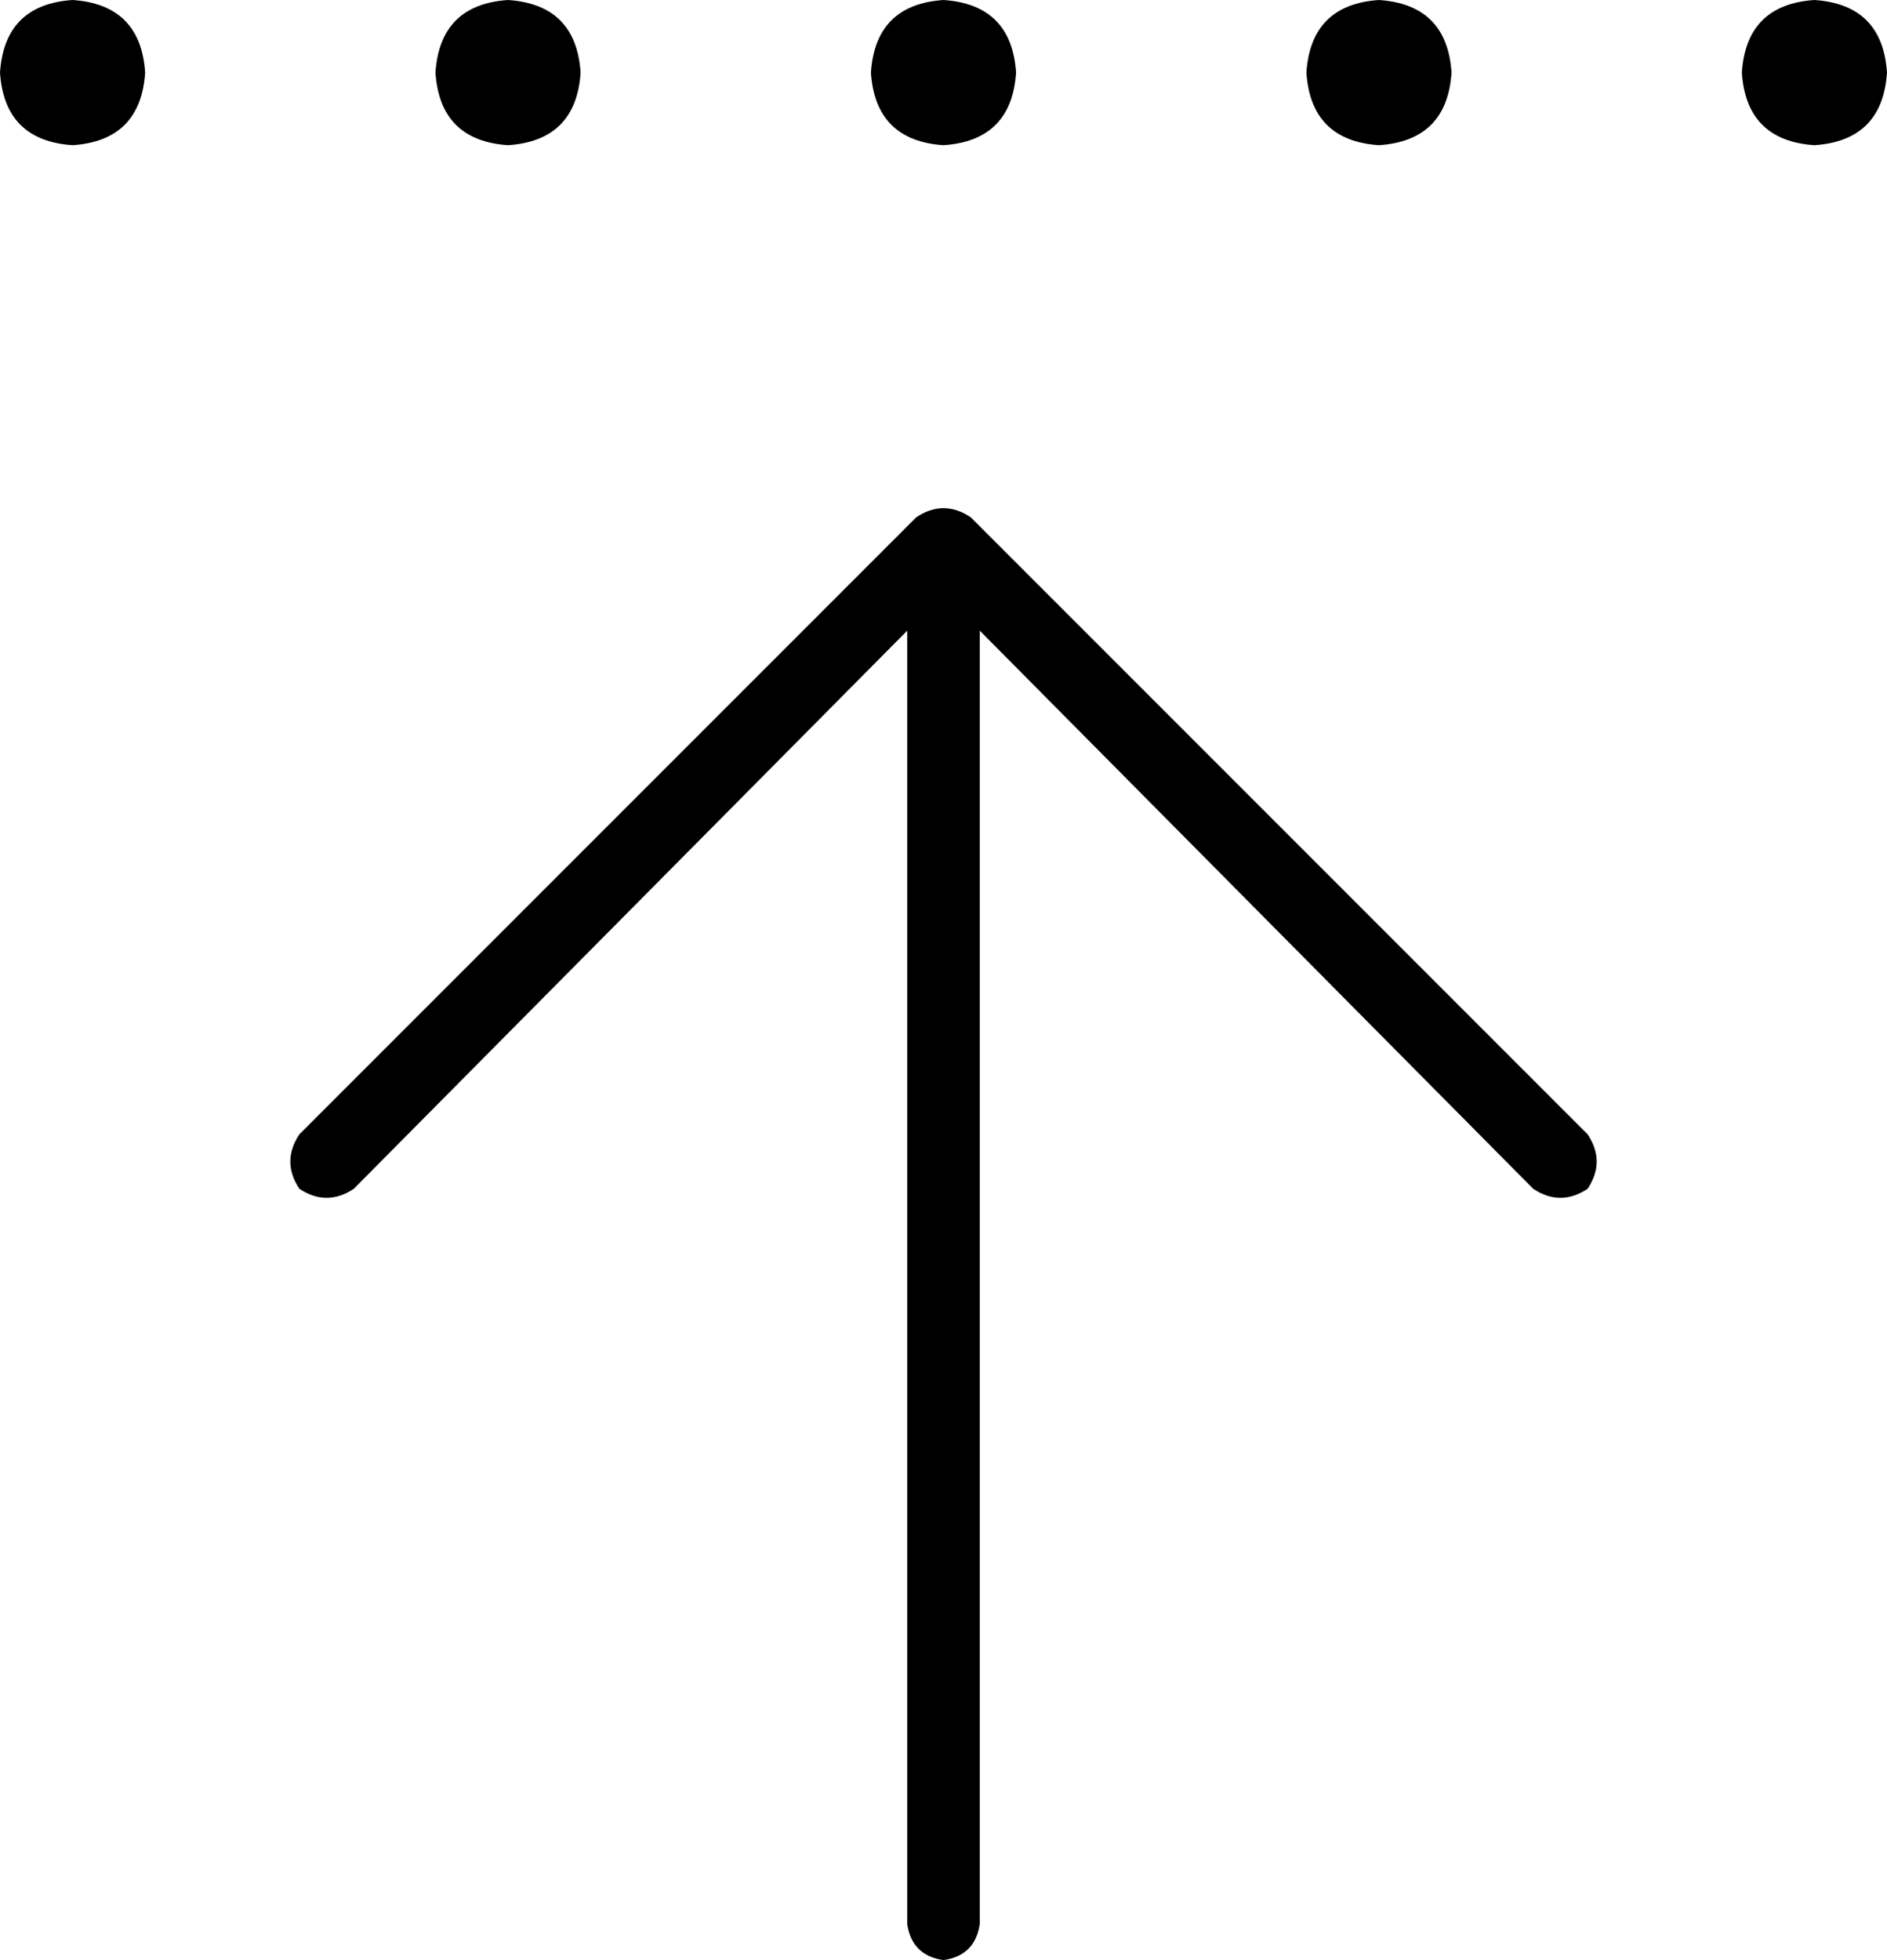 <svg viewBox="0 0 416 432">
  <path
    d="M 32 16 Q 31 1 16 0 Q 1 1 0 16 Q 1 31 16 32 Q 31 31 32 16 L 32 16 Z M 112 32 Q 127 31 128 16 Q 127 1 112 0 Q 97 1 96 16 Q 97 31 112 32 L 112 32 Z M 208 32 Q 223 31 224 16 Q 223 1 208 0 Q 193 1 192 16 Q 193 31 208 32 L 208 32 Z M 304 32 Q 319 31 320 16 Q 319 1 304 0 Q 289 1 288 16 Q 289 31 304 32 L 304 32 Z M 416 16 Q 415 1 400 0 Q 385 1 384 16 Q 385 31 400 32 Q 415 31 416 16 L 416 16 Z M 350 250 L 214 114 Q 208 110 202 114 L 66 250 Q 62 256 66 262 Q 72 266 78 262 L 200 139 L 200 264 L 200 424 Q 201 431 208 432 Q 215 431 216 424 L 216 264 L 216 139 L 338 262 Q 344 266 350 262 Q 354 256 350 250 L 350 250 Z"
  />
</svg>